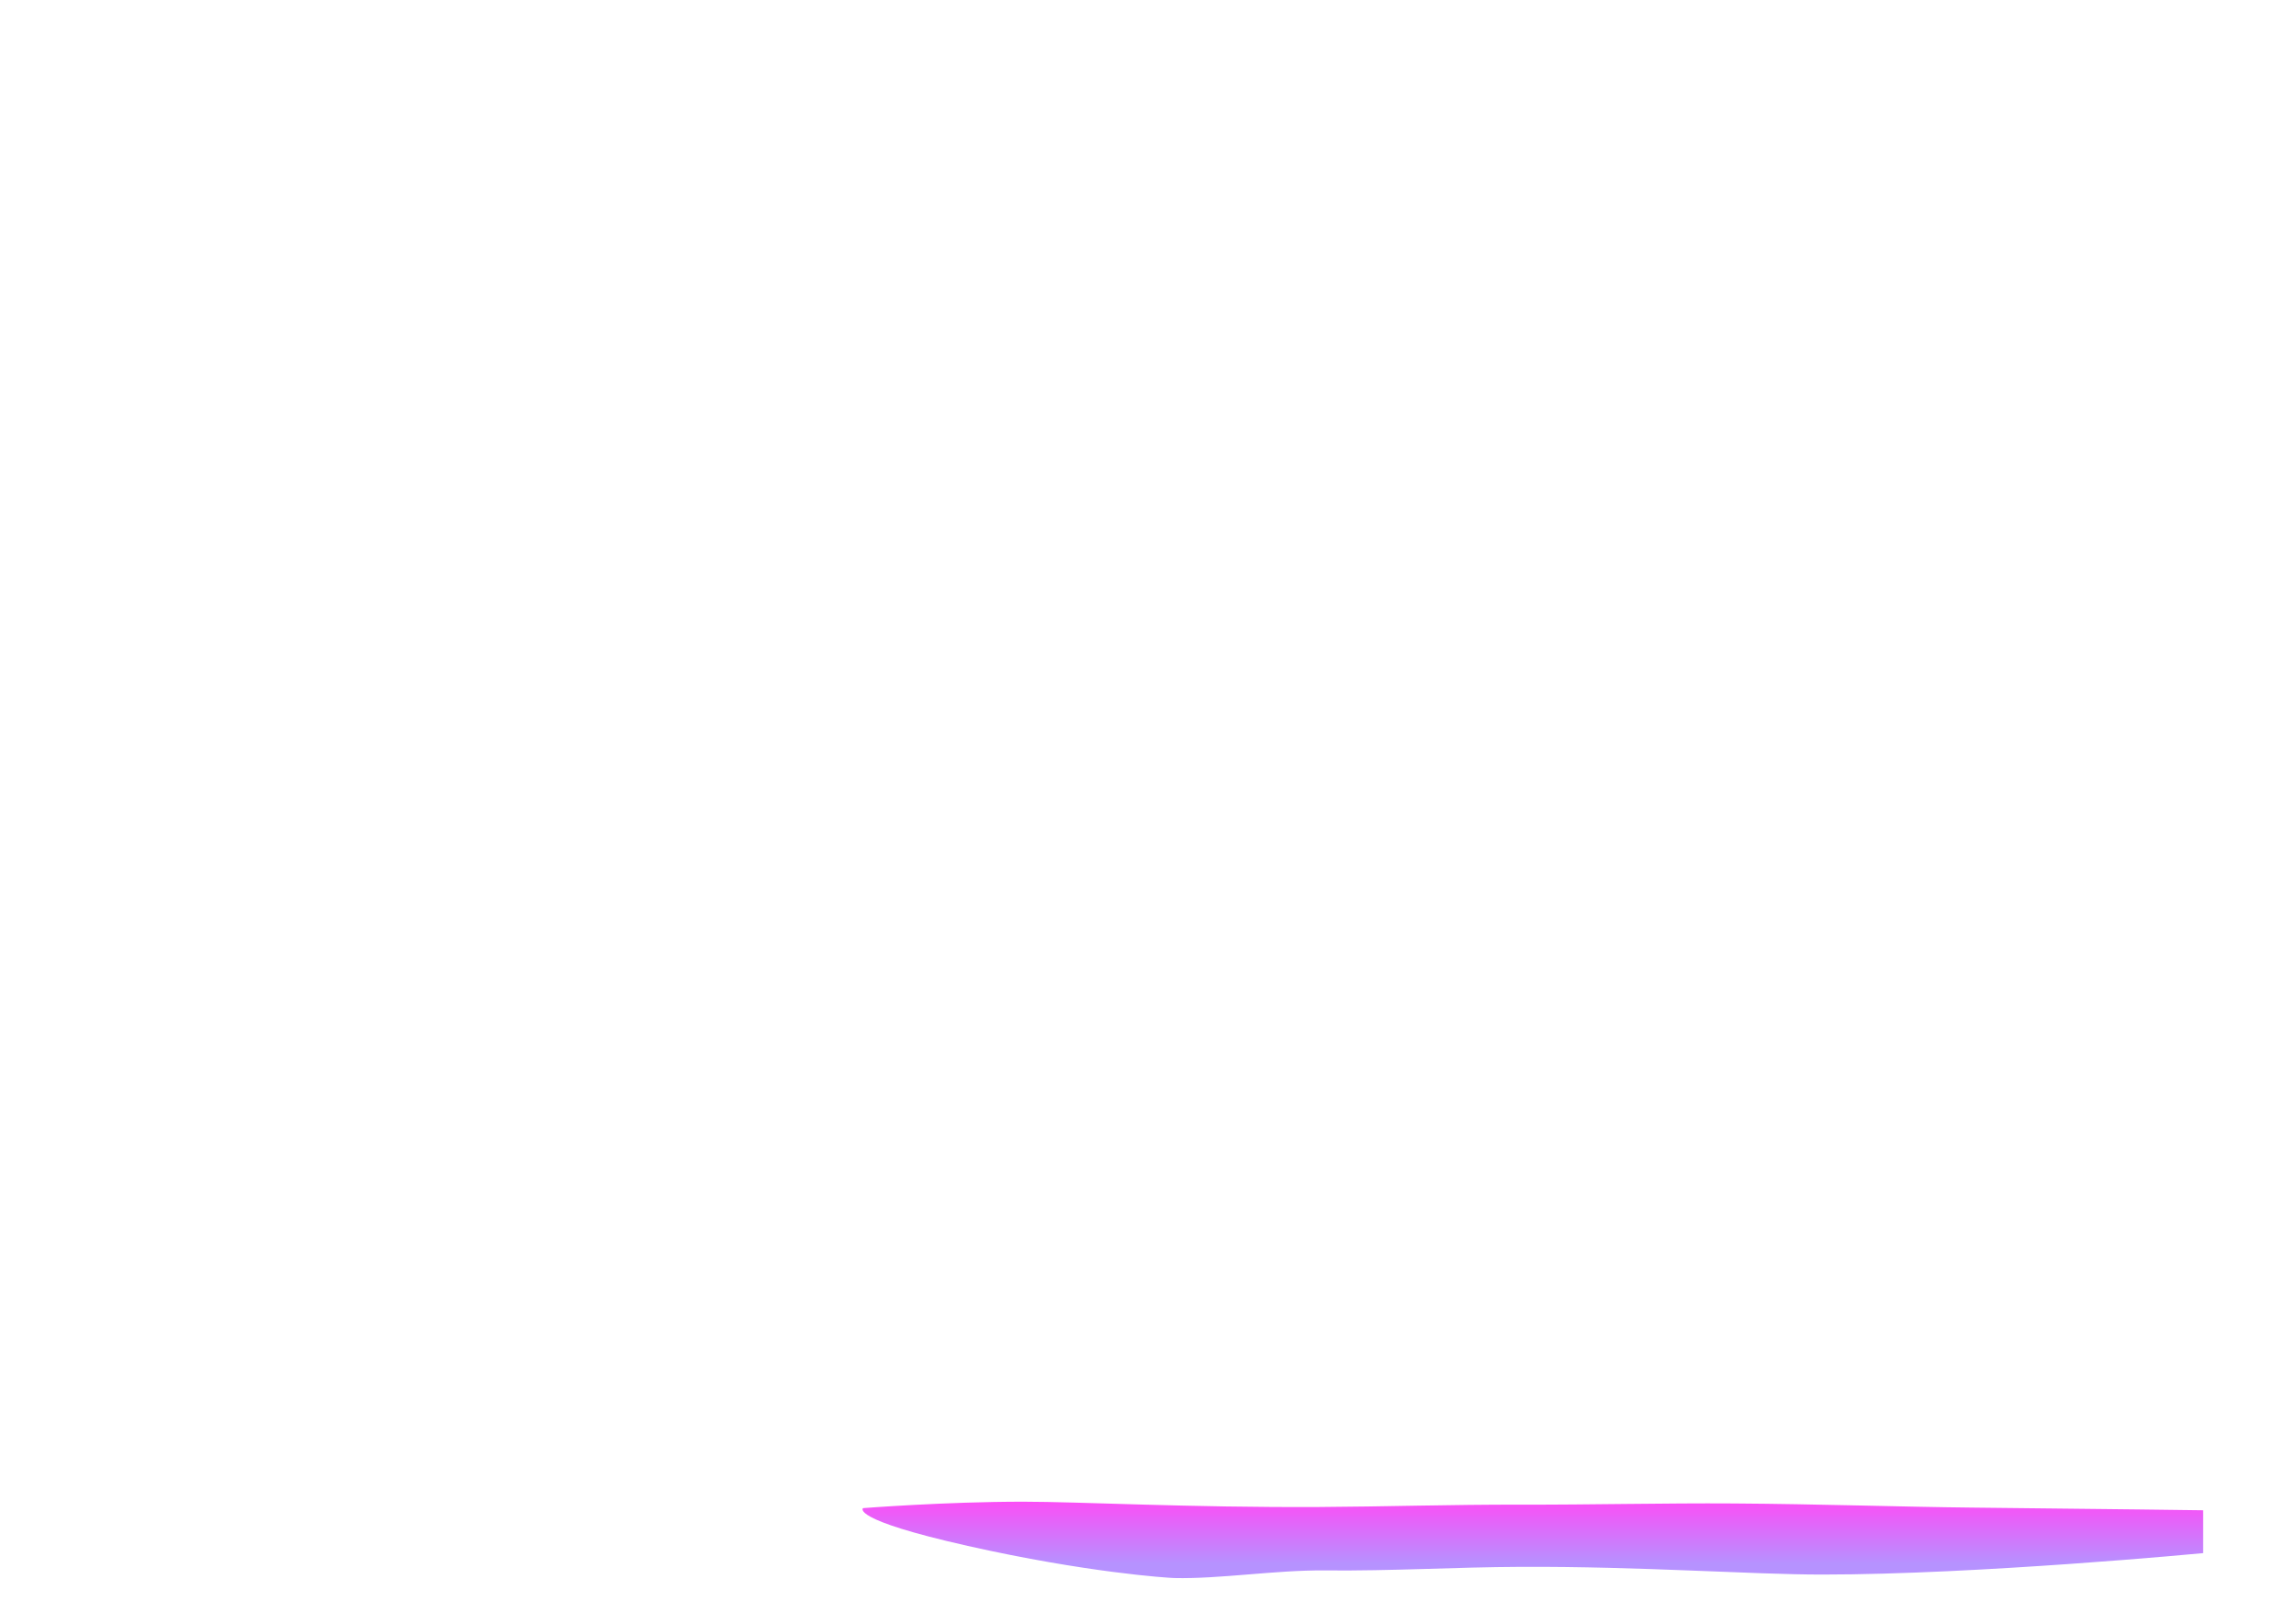 <svg version="1.1" xmlns="http://www.w3.org/2000/svg" xmlns:xlink="http://www.w3.org/1999/xlink" width="533" height="377" viewBox="0,0,533,377"><defs><linearGradient x1="329.399" y1="339.057" x2="329.399" y2="354.474" gradientUnits="userSpaceOnUse" id="color-1"><stop offset="0" stop-color="#ff4af6"/><stop offset="1" stop-color="#b692ff"/></linearGradient></defs><g transform="translate(26.5,8.5)"><g data-paper-data="{&quot;isPaintingLayer&quot;:true}" fill-rule="nonzero" stroke="none" stroke-width="0" stroke-linecap="butt" stroke-linejoin="miter" stroke-miterlimit="10" stroke-dasharray="" stroke-dashoffset="0" style="mix-blend-mode: normal"><path d="M-26.5,368.5v-377h533v377z" fill="none"/><path d="M173.849,341.543c0,0 19.061,-1.492 37.17,-1.492c13.041,0 38.439,1.387 68.721,1.233c14.746,-0.075 30.65,-0.582 46.849,-0.548c16.454,0.035 33.212,-0.381 49.37,-0.275c20.014,0.131 39.107,0.796 55.561,0.961c31.573,0.316 53.429,0.619 53.429,0.619v9.946c0,0 -52.242,4.973 -88.395,4.973c-16.538,0 -42.039,-1.907 -69.966,-1.789c-15.455,0.065 -29.779,0.986 -45.61,0.832c-11.341,-0.11 -24.369,2.022 -34.926,1.764c-1.485,-0.036 -20.289,-1.249 -47.869,-7.446c-27.581,-6.197 -24.333,-8.777 -24.333,-8.777z" fill="url(#color-1)"/></g></g></svg>
